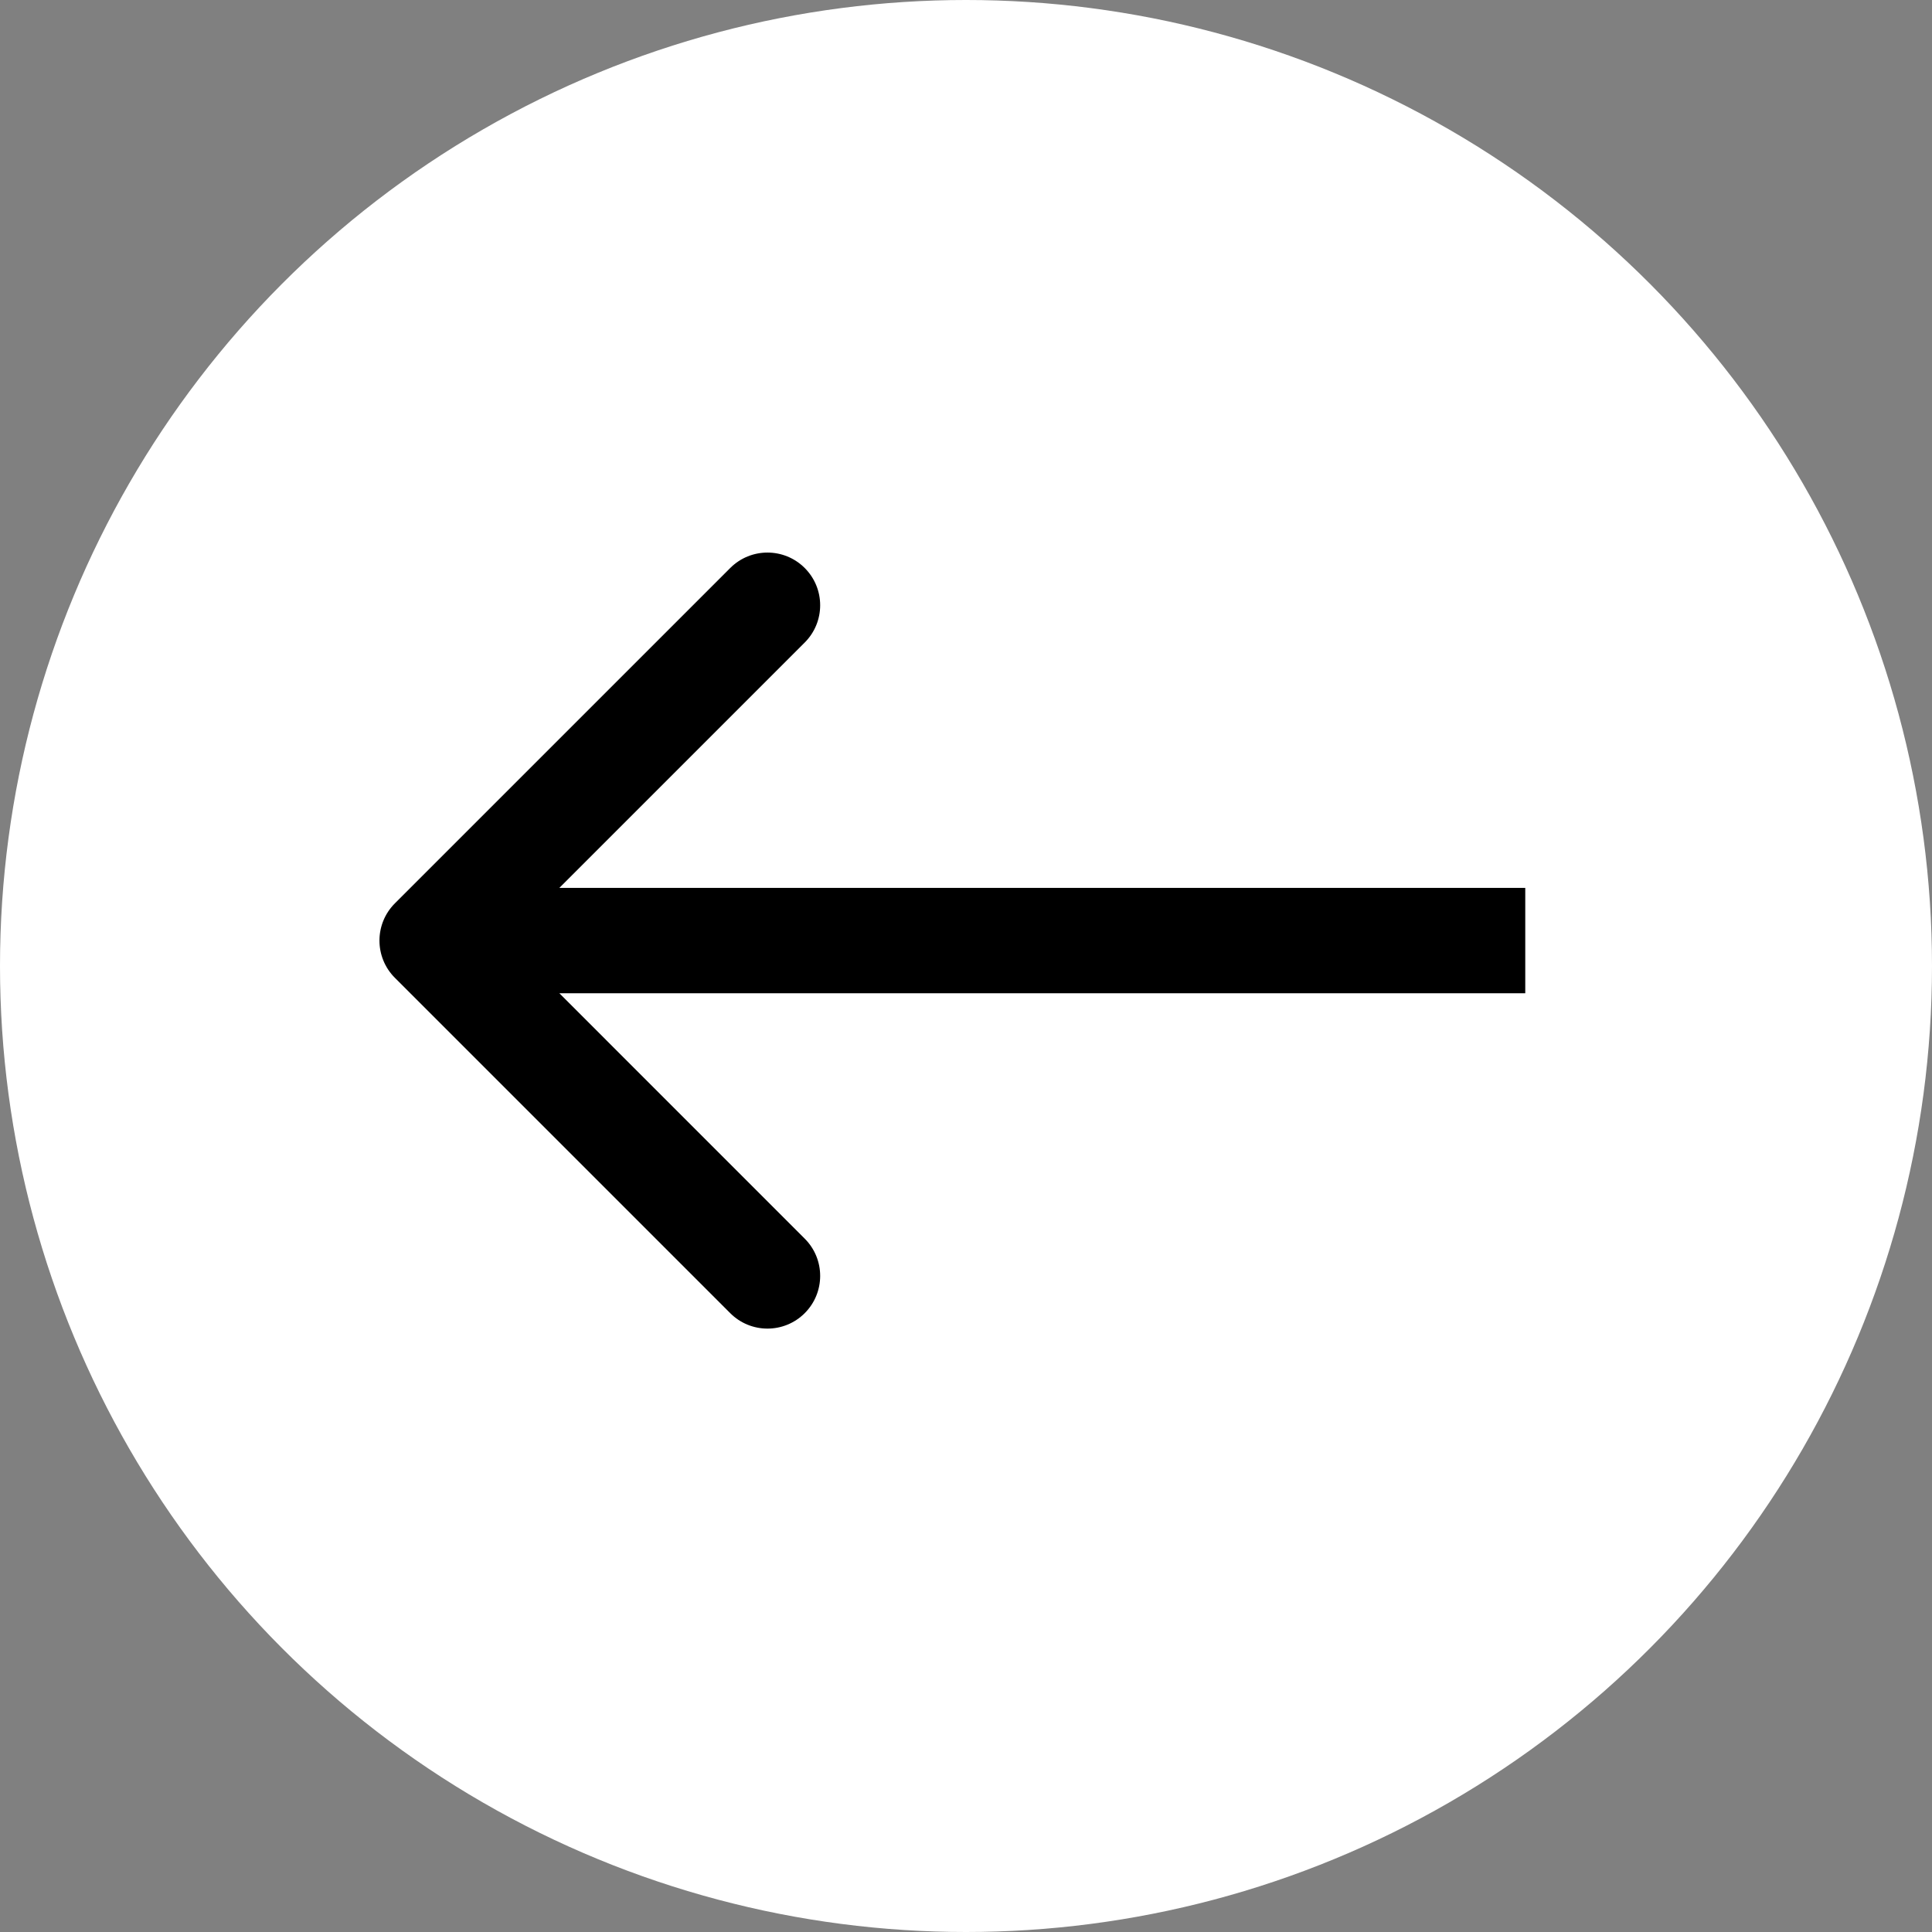 <svg width="55" height="55" viewBox="0 0 55 55" fill="none" xmlns="http://www.w3.org/2000/svg">
<rect x="0" y="0" width="55" height="55" fill="#808080" stroke="none"/>
<circle cx="27.5" cy="27.5" r="27.5" transform="rotate(180 27.5 27.5)" fill="white"/>
<path d="M11.242 25.716C10.656 26.302 10.656 27.251 11.242 27.837L20.788 37.383C21.374 37.969 22.323 37.969 22.909 37.383C23.495 36.797 23.495 35.847 22.909 35.262L14.424 26.776L22.909 18.291C23.495 17.705 23.495 16.756 22.909 16.17C22.323 15.584 21.374 15.584 20.788 16.17L11.242 25.716ZM43.421 25.276L12.303 25.276L12.303 28.276L43.421 28.276L43.421 25.276Z" fill="black"/>
</svg>
